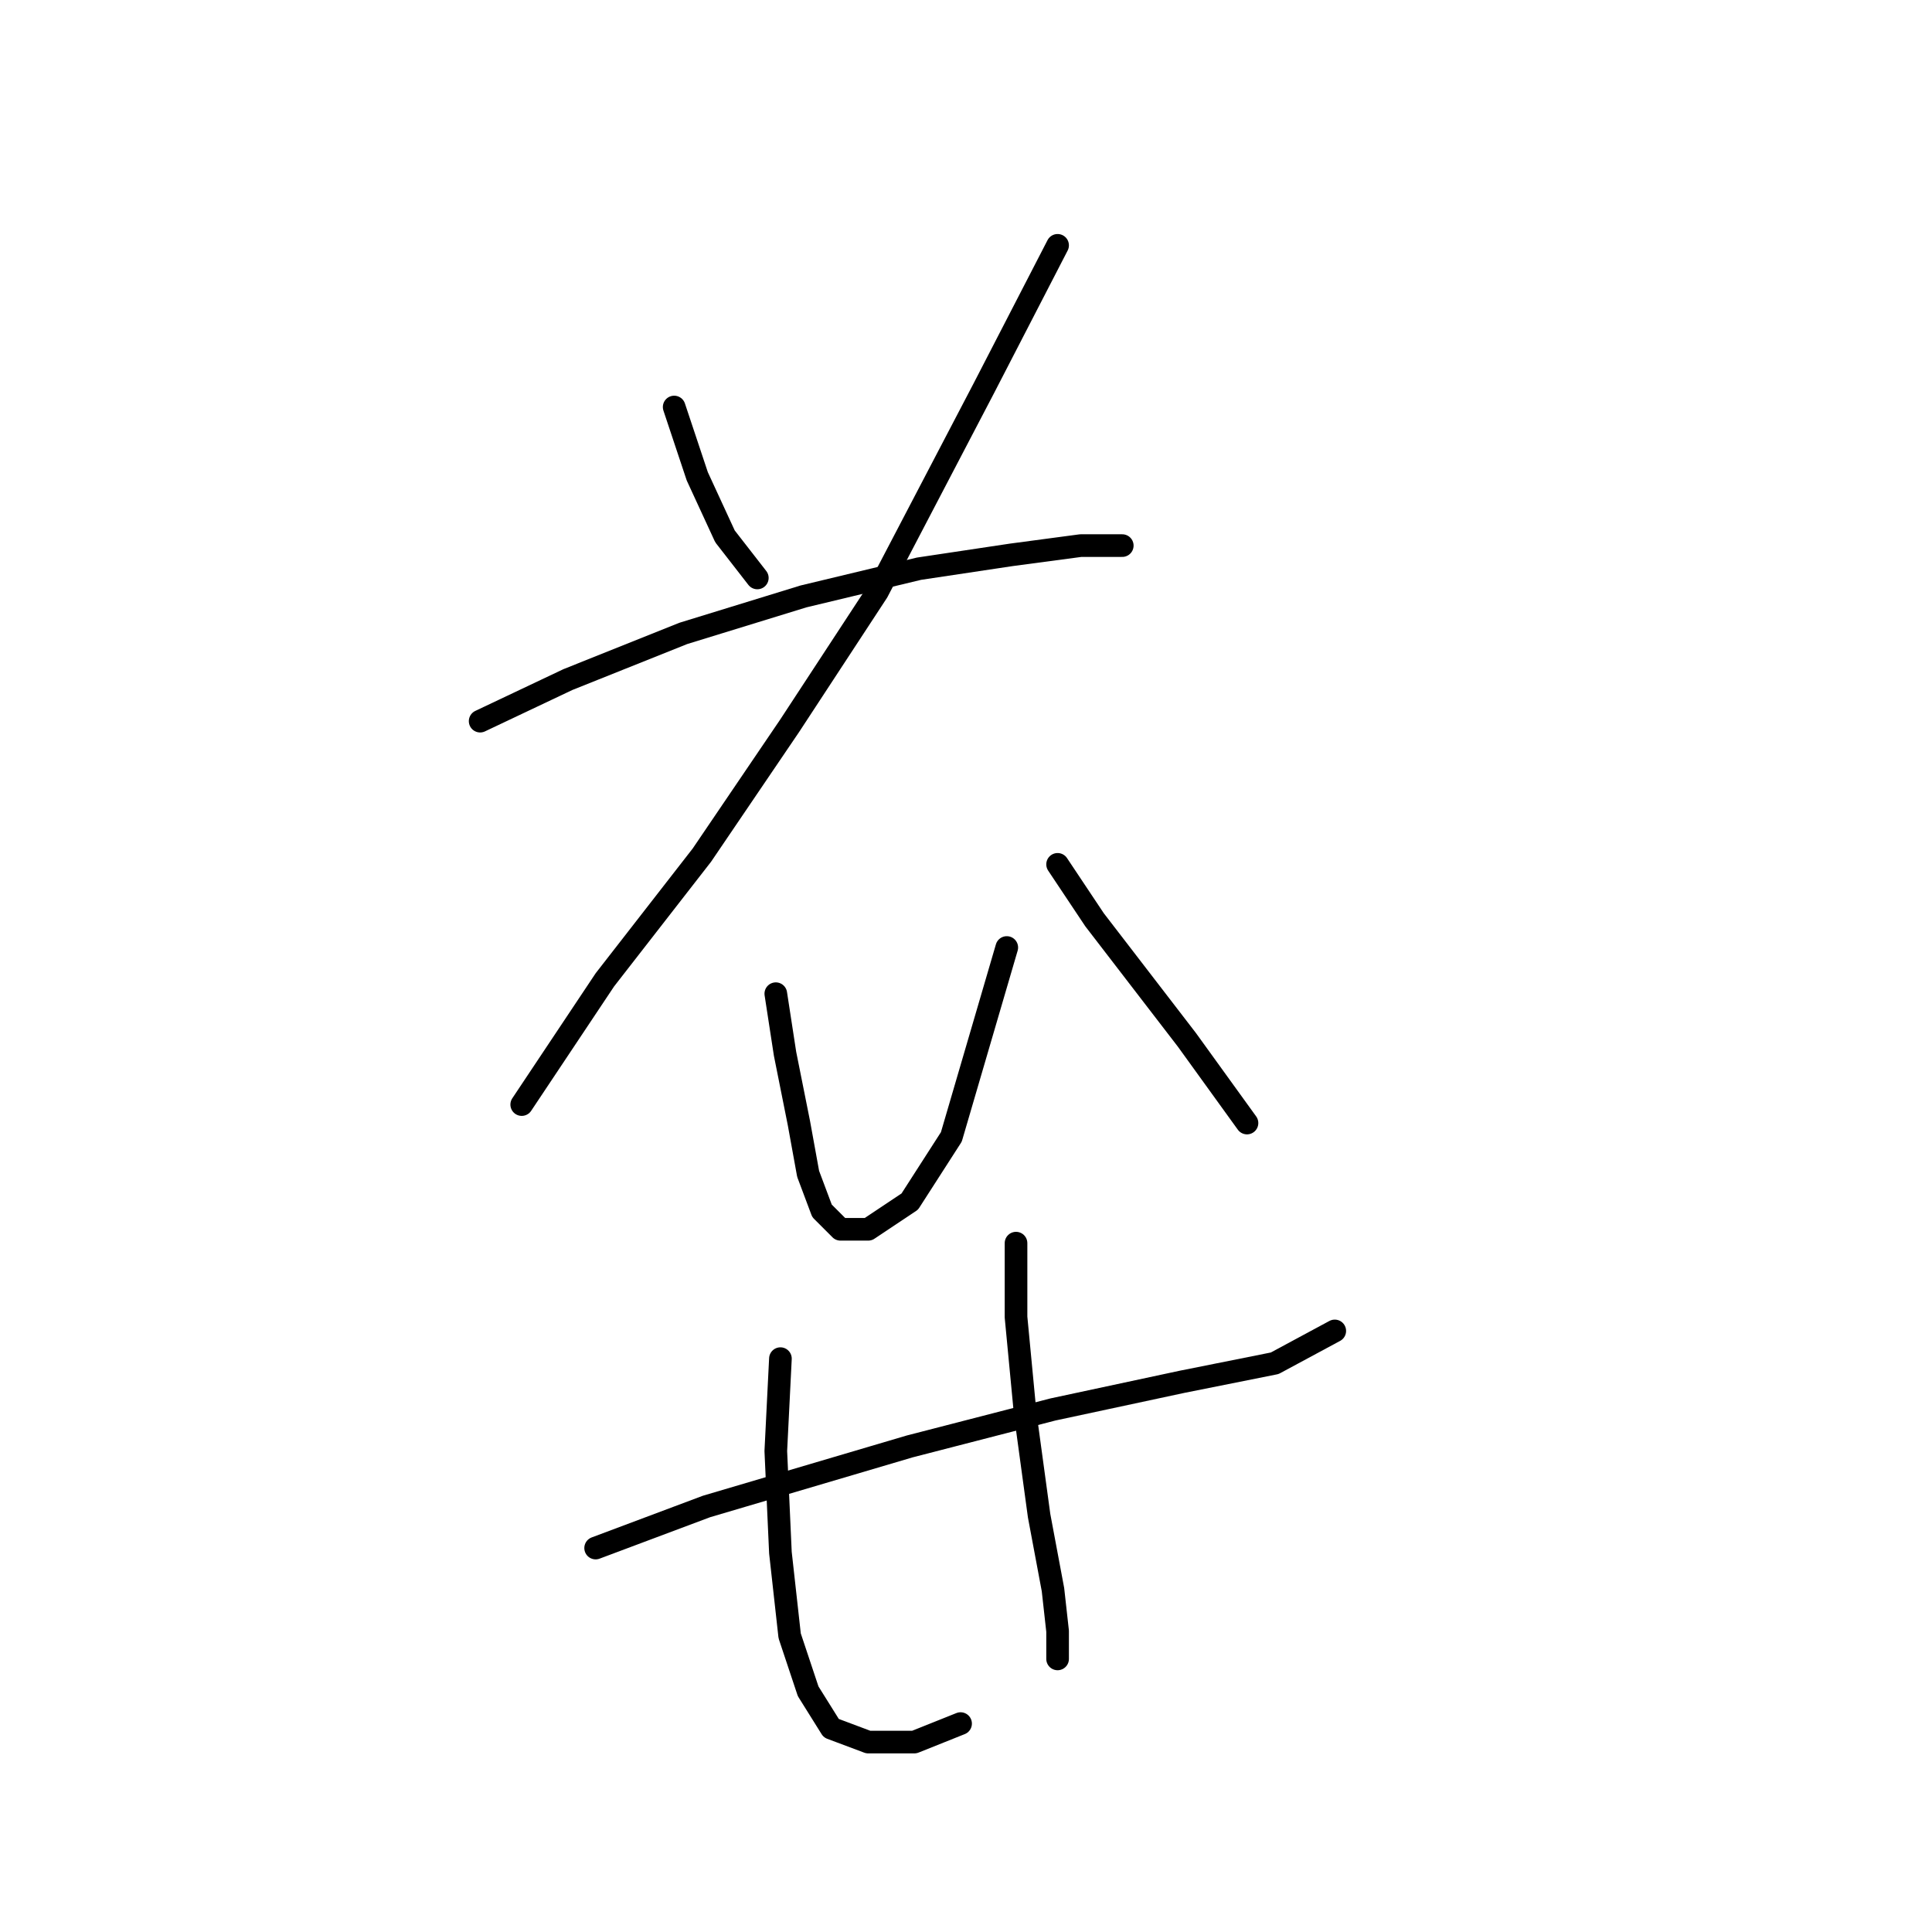 <?xml version="1.0" standalone="no"?>
    <svg width="256" height="256" xmlns="http://www.w3.org/2000/svg" version="1.1">
    <polyline stroke="black" stroke-width="3" stroke-linecap="round" fill="transparent" stroke-linejoin="round" points="89.331 53.932 92.392 63.113 96.064 71.071 100.349 76.58 100.349 76.58 " />
        <polyline stroke="black" stroke-width="3" stroke-linecap="round" fill="transparent" stroke-linejoin="round" points="140.137 32.508 130.343 51.483 116.264 78.416 104.634 96.168 93.004 113.307 80.149 129.834 69.131 146.361 69.131 146.361 " />
        <polyline stroke="black" stroke-width="3" stroke-linecap="round" fill="transparent" stroke-linejoin="round" points="63.622 95.555 75.253 90.046 90.555 83.925 106.47 79.028 121.773 75.356 134.015 73.519 143.197 72.295 148.706 72.295 148.706 72.295 " />
        <polyline stroke="black" stroke-width="3" stroke-linecap="round" fill="transparent" stroke-linejoin="round" points="102.798 131.67 104.022 139.628 105.858 148.809 107.082 155.543 108.919 160.439 111.367 162.888 115.04 162.888 120.549 159.215 126.058 150.646 133.403 125.549 133.403 125.549 " />
        <polyline stroke="black" stroke-width="3" stroke-linecap="round" fill="transparent" stroke-linejoin="round" points="140.137 114.531 145.034 121.876 151.155 129.834 157.276 137.791 165.233 148.809 165.233 148.809 " />
        <polyline stroke="black" stroke-width="3" stroke-linecap="round" fill="transparent" stroke-linejoin="round" points="78.925 205.124 93.616 199.615 120.549 191.657 139.524 186.76 156.664 183.088 168.906 180.639 176.863 176.354 176.863 176.354 " />
        <polyline stroke="black" stroke-width="3" stroke-linecap="round" fill="transparent" stroke-linejoin="round" points="103.41 180.027 102.798 192.269 103.41 205.736 104.634 216.754 107.082 224.099 110.143 228.996 115.04 230.832 121.161 230.832 127.282 228.384 127.282 228.384 " />
        <polyline stroke="black" stroke-width="3" stroke-linecap="round" fill="transparent" stroke-linejoin="round" points="134.628 164.724 134.628 174.518 135.852 187.372 137.688 200.839 139.524 210.633 140.137 216.142 140.137 219.814 140.137 219.814 " />
        </svg>